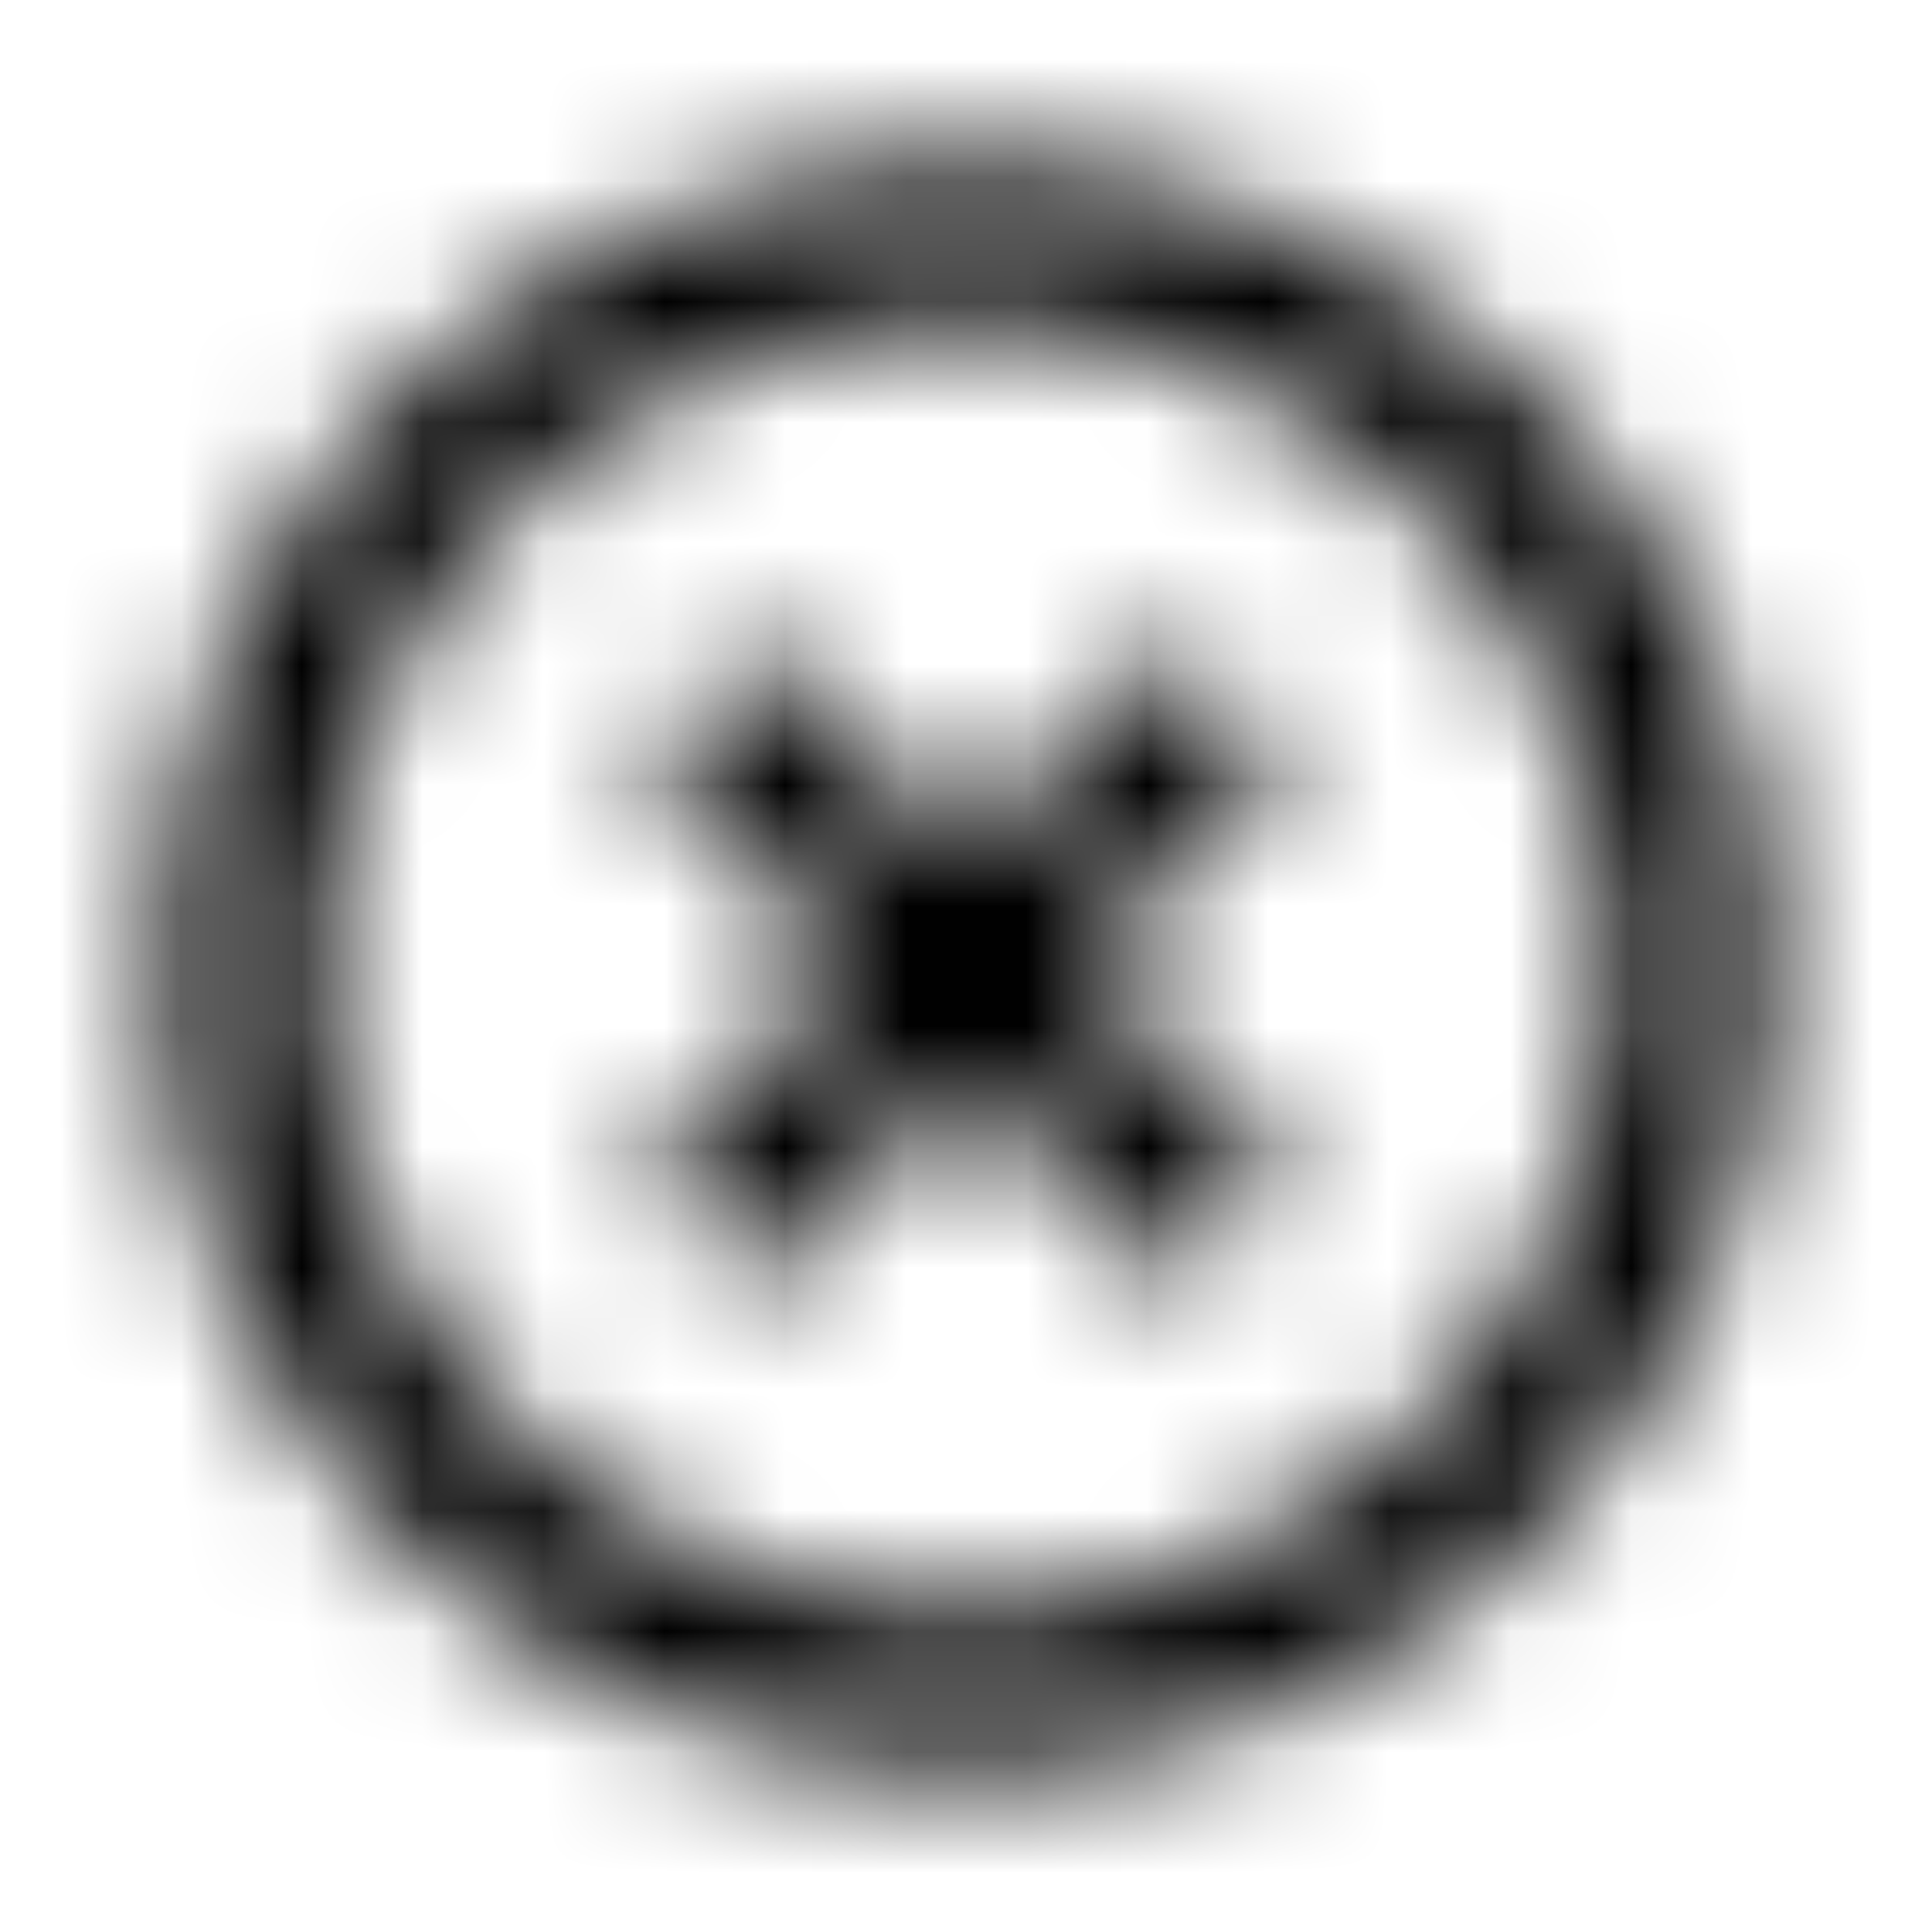 <svg xmlns="http://www.w3.org/2000/svg" xmlns:xlink="http://www.w3.org/1999/xlink" width="16" height="16" viewBox="0 0 16 16">
  <defs>
    <path id="highlight-off-a" d="M9.727,5.333 L8,7.06 L6.273,5.333 L5.333,6.273 L7.06,8 L5.333,9.727 L6.273,10.667 L8,8.94 L9.727,10.667 L10.667,9.727 L8.94,8 L10.667,6.273 L9.727,5.333 Z M8,1.333 C4.313,1.333 1.333,4.313 1.333,8 C1.333,11.687 4.313,14.667 8,14.667 C11.687,14.667 14.667,11.687 14.667,8 C14.667,4.313 11.687,1.333 8,1.333 Z M8,13.333 C5.06,13.333 2.667,10.94 2.667,8 C2.667,5.06 5.06,2.667 8,2.667 C10.94,2.667 13.333,5.06 13.333,8 C13.333,10.94 10.94,13.333 8,13.333 Z"/>
  </defs>
  <g fill="none" fill-rule="evenodd">
    <mask id="highlight-off-b" fill="#fff">
      <use xlink:href="#highlight-off-a"/>
    </mask>
    <g fill="CurrentColor" mask="url(#highlight-off-b)">
      <rect width="16" height="16"/>
    </g>
  </g>
</svg>

